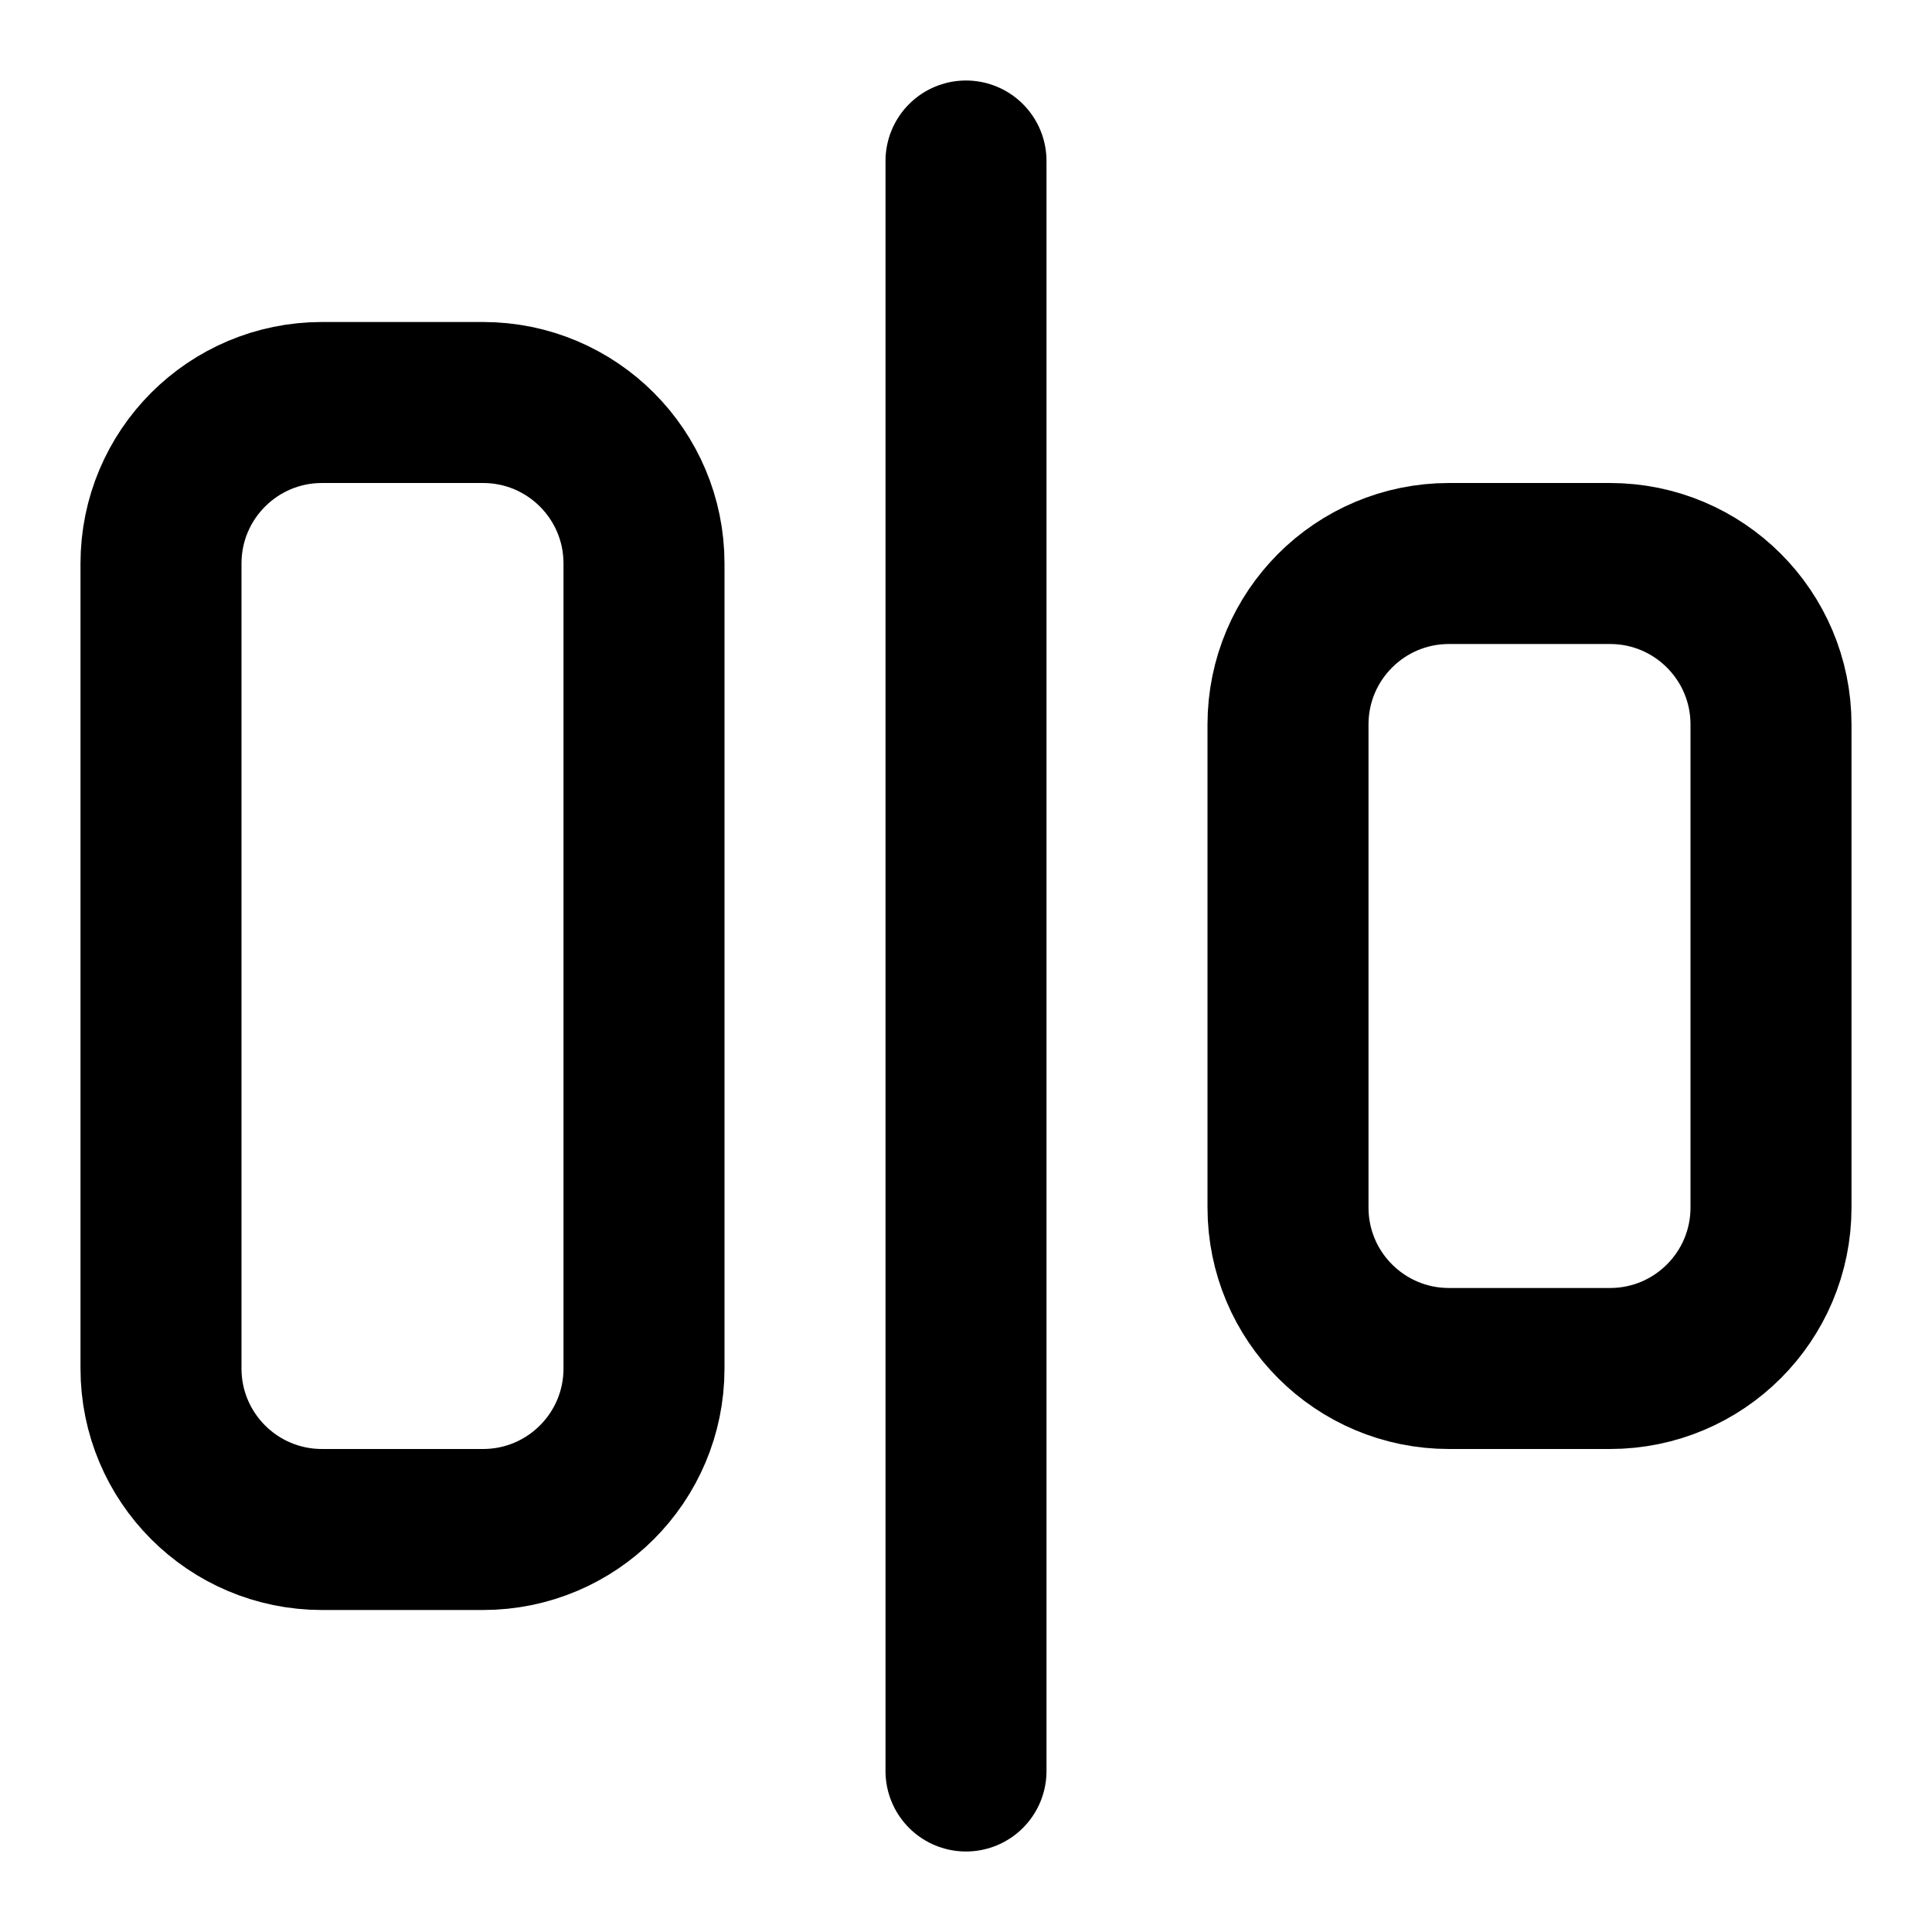<svg width="24" height="24" viewBox="0 0 24 24" fill="none" xmlns="http://www.w3.org/2000/svg">
<path d="M6 5H4C2.895 5 2 5.895 2 7V17C2 18.105 2.895 19 4 19H6C7.105 19 8 18.105 8 17V7C8 5.895 7.105 5 6 5Z" stroke="black" stroke-width="2" stroke-linecap="round" stroke-linejoin="round"/>
<path d="M20 7H18C16.895 7 16 7.895 16 9V15C16 16.105 16.895 17 18 17H20C21.105 17 22 16.105 22 15V9C22 7.895 21.105 7 20 7Z" stroke="black" stroke-width="2" stroke-linecap="round" stroke-linejoin="round"/>
<path d="M12 2V22" stroke="black" stroke-width="2" stroke-linecap="round" stroke-linejoin="round"/>
</svg>

